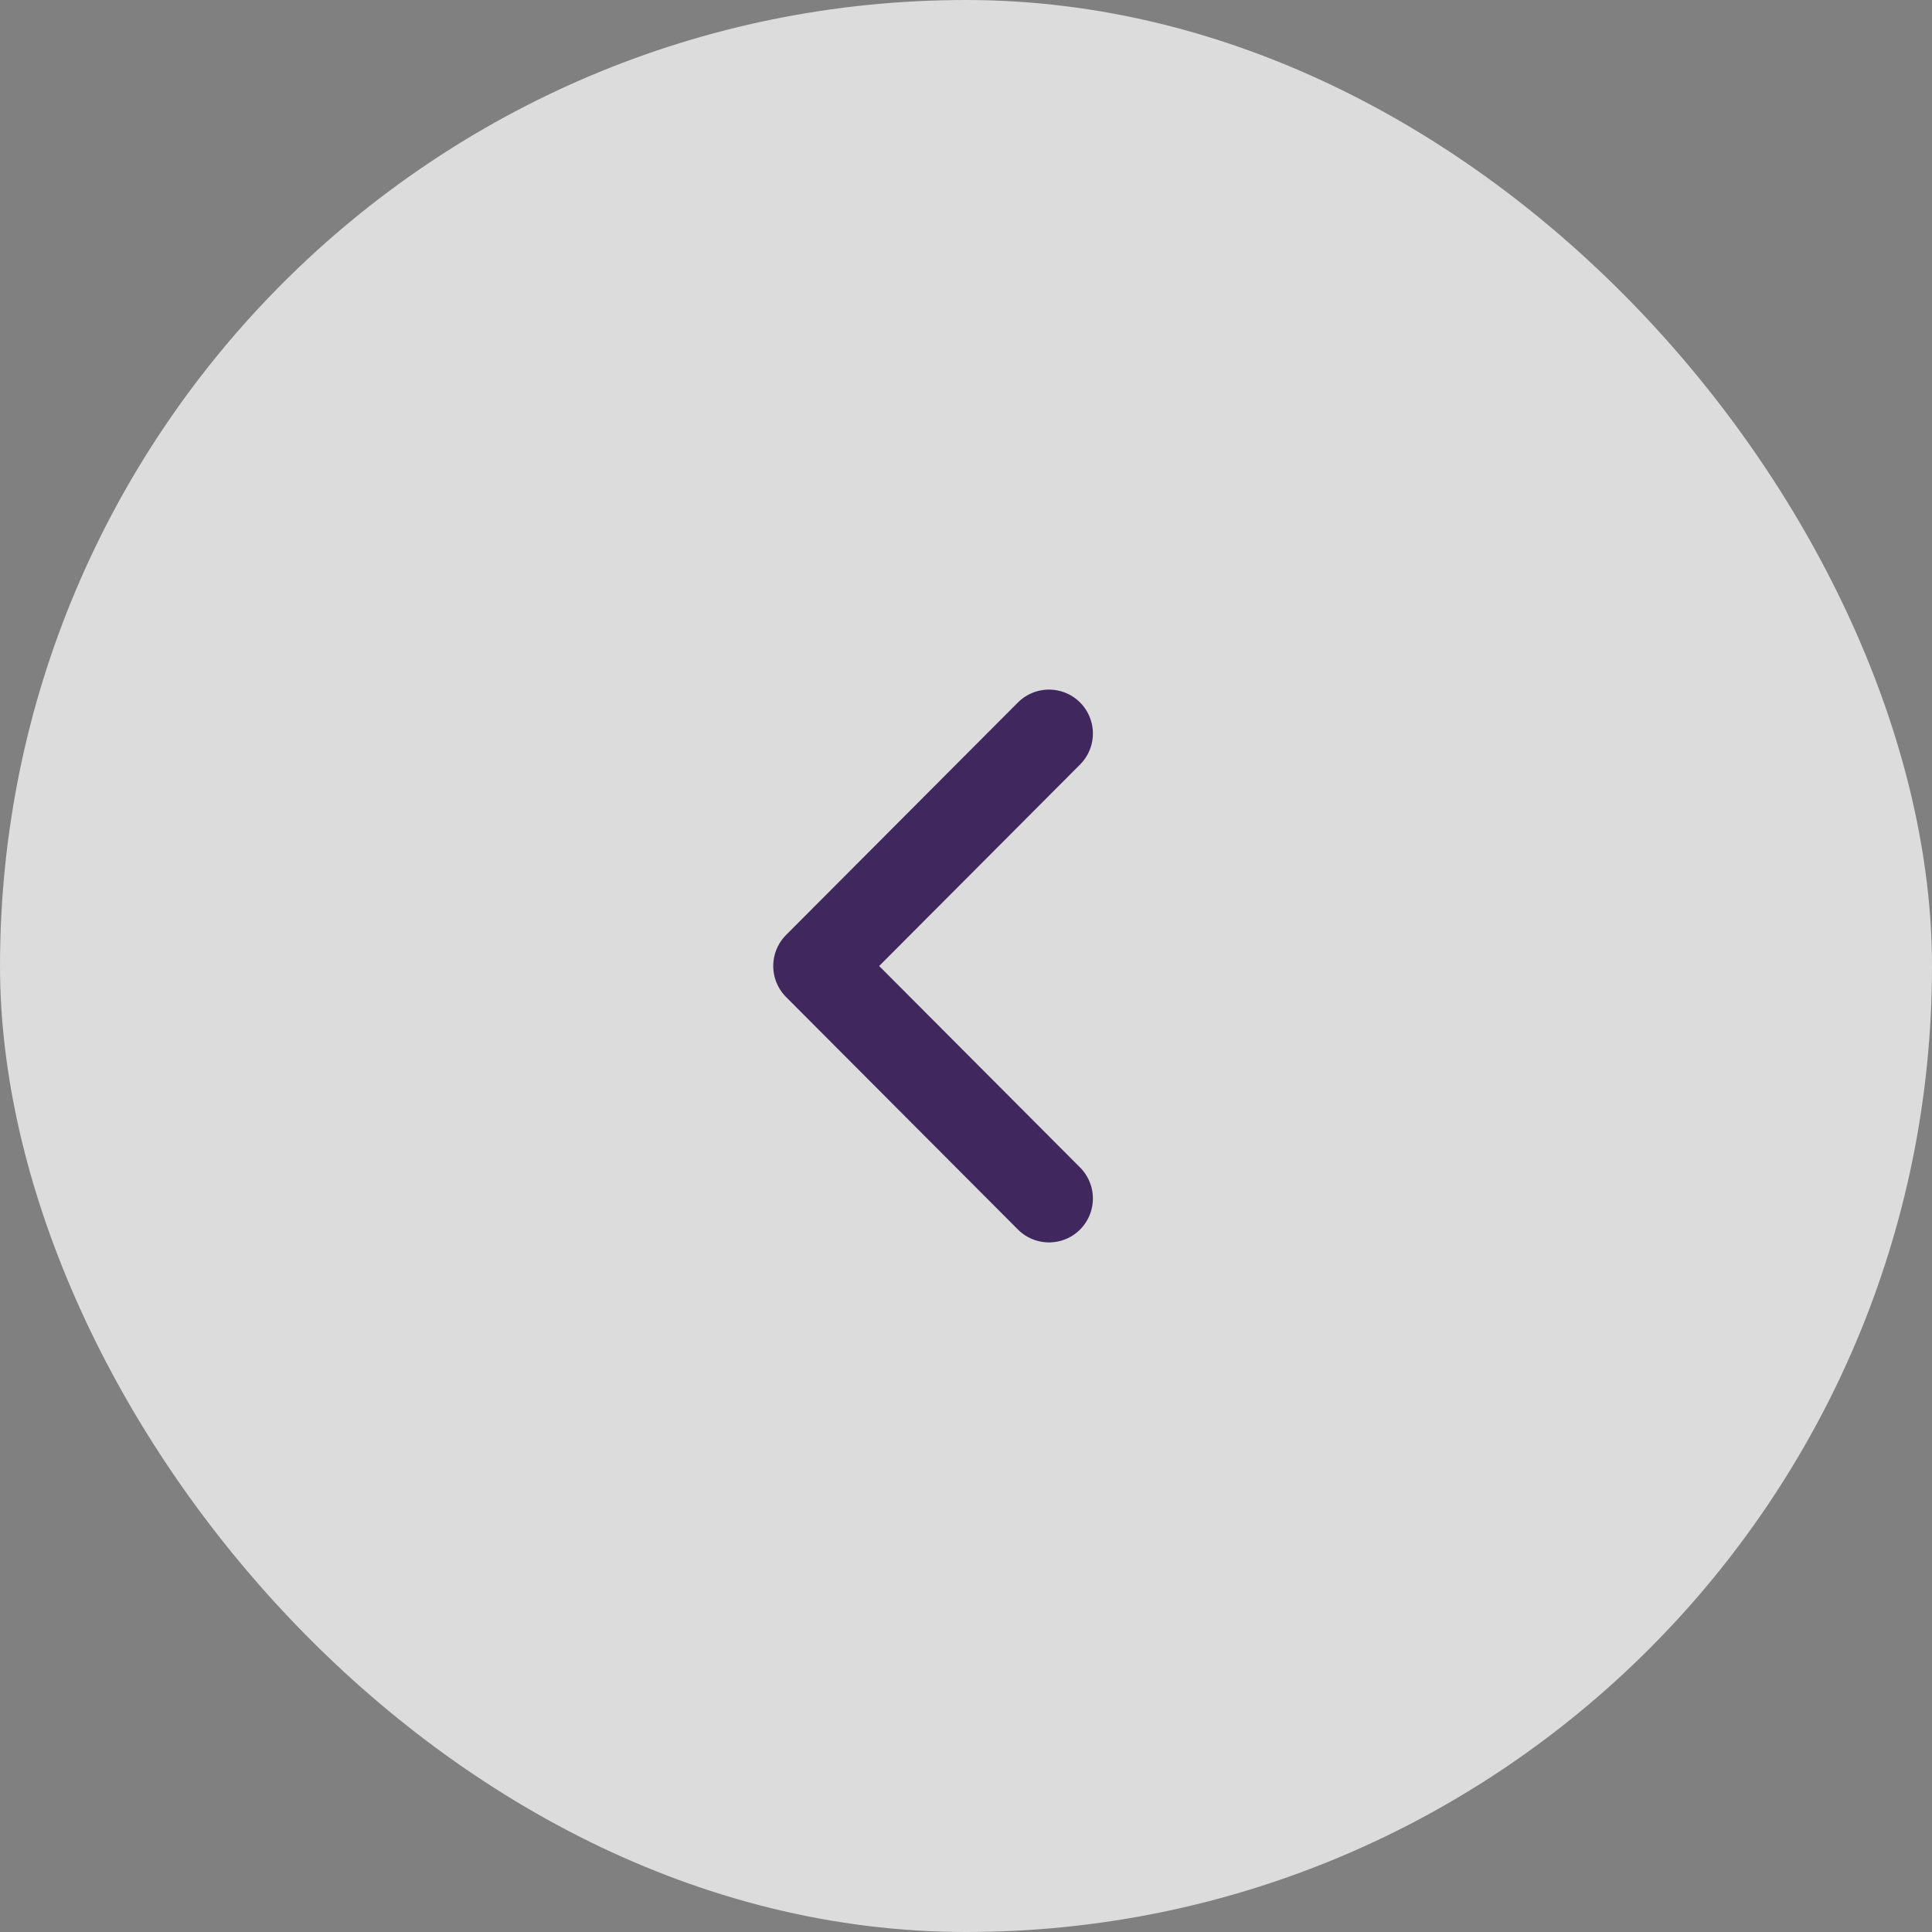 <svg width="44" height="44" viewBox="0 0 44 44" fill="none" xmlns="http://www.w3.org/2000/svg">
    <rect x="0" y="0" width="44" height="44" fill="#808080" stroke="none"/>
    <g opacity="0.8">
        <rect width="44" height="44" rx="22" fill="#F2F2F2" />
        <path d="M23.89 27.295L18.61 22L23.89 16.705" stroke="#2F1155" stroke-width="2"
            stroke-linecap="round" stroke-linejoin="round" />
    </g>
</svg>
